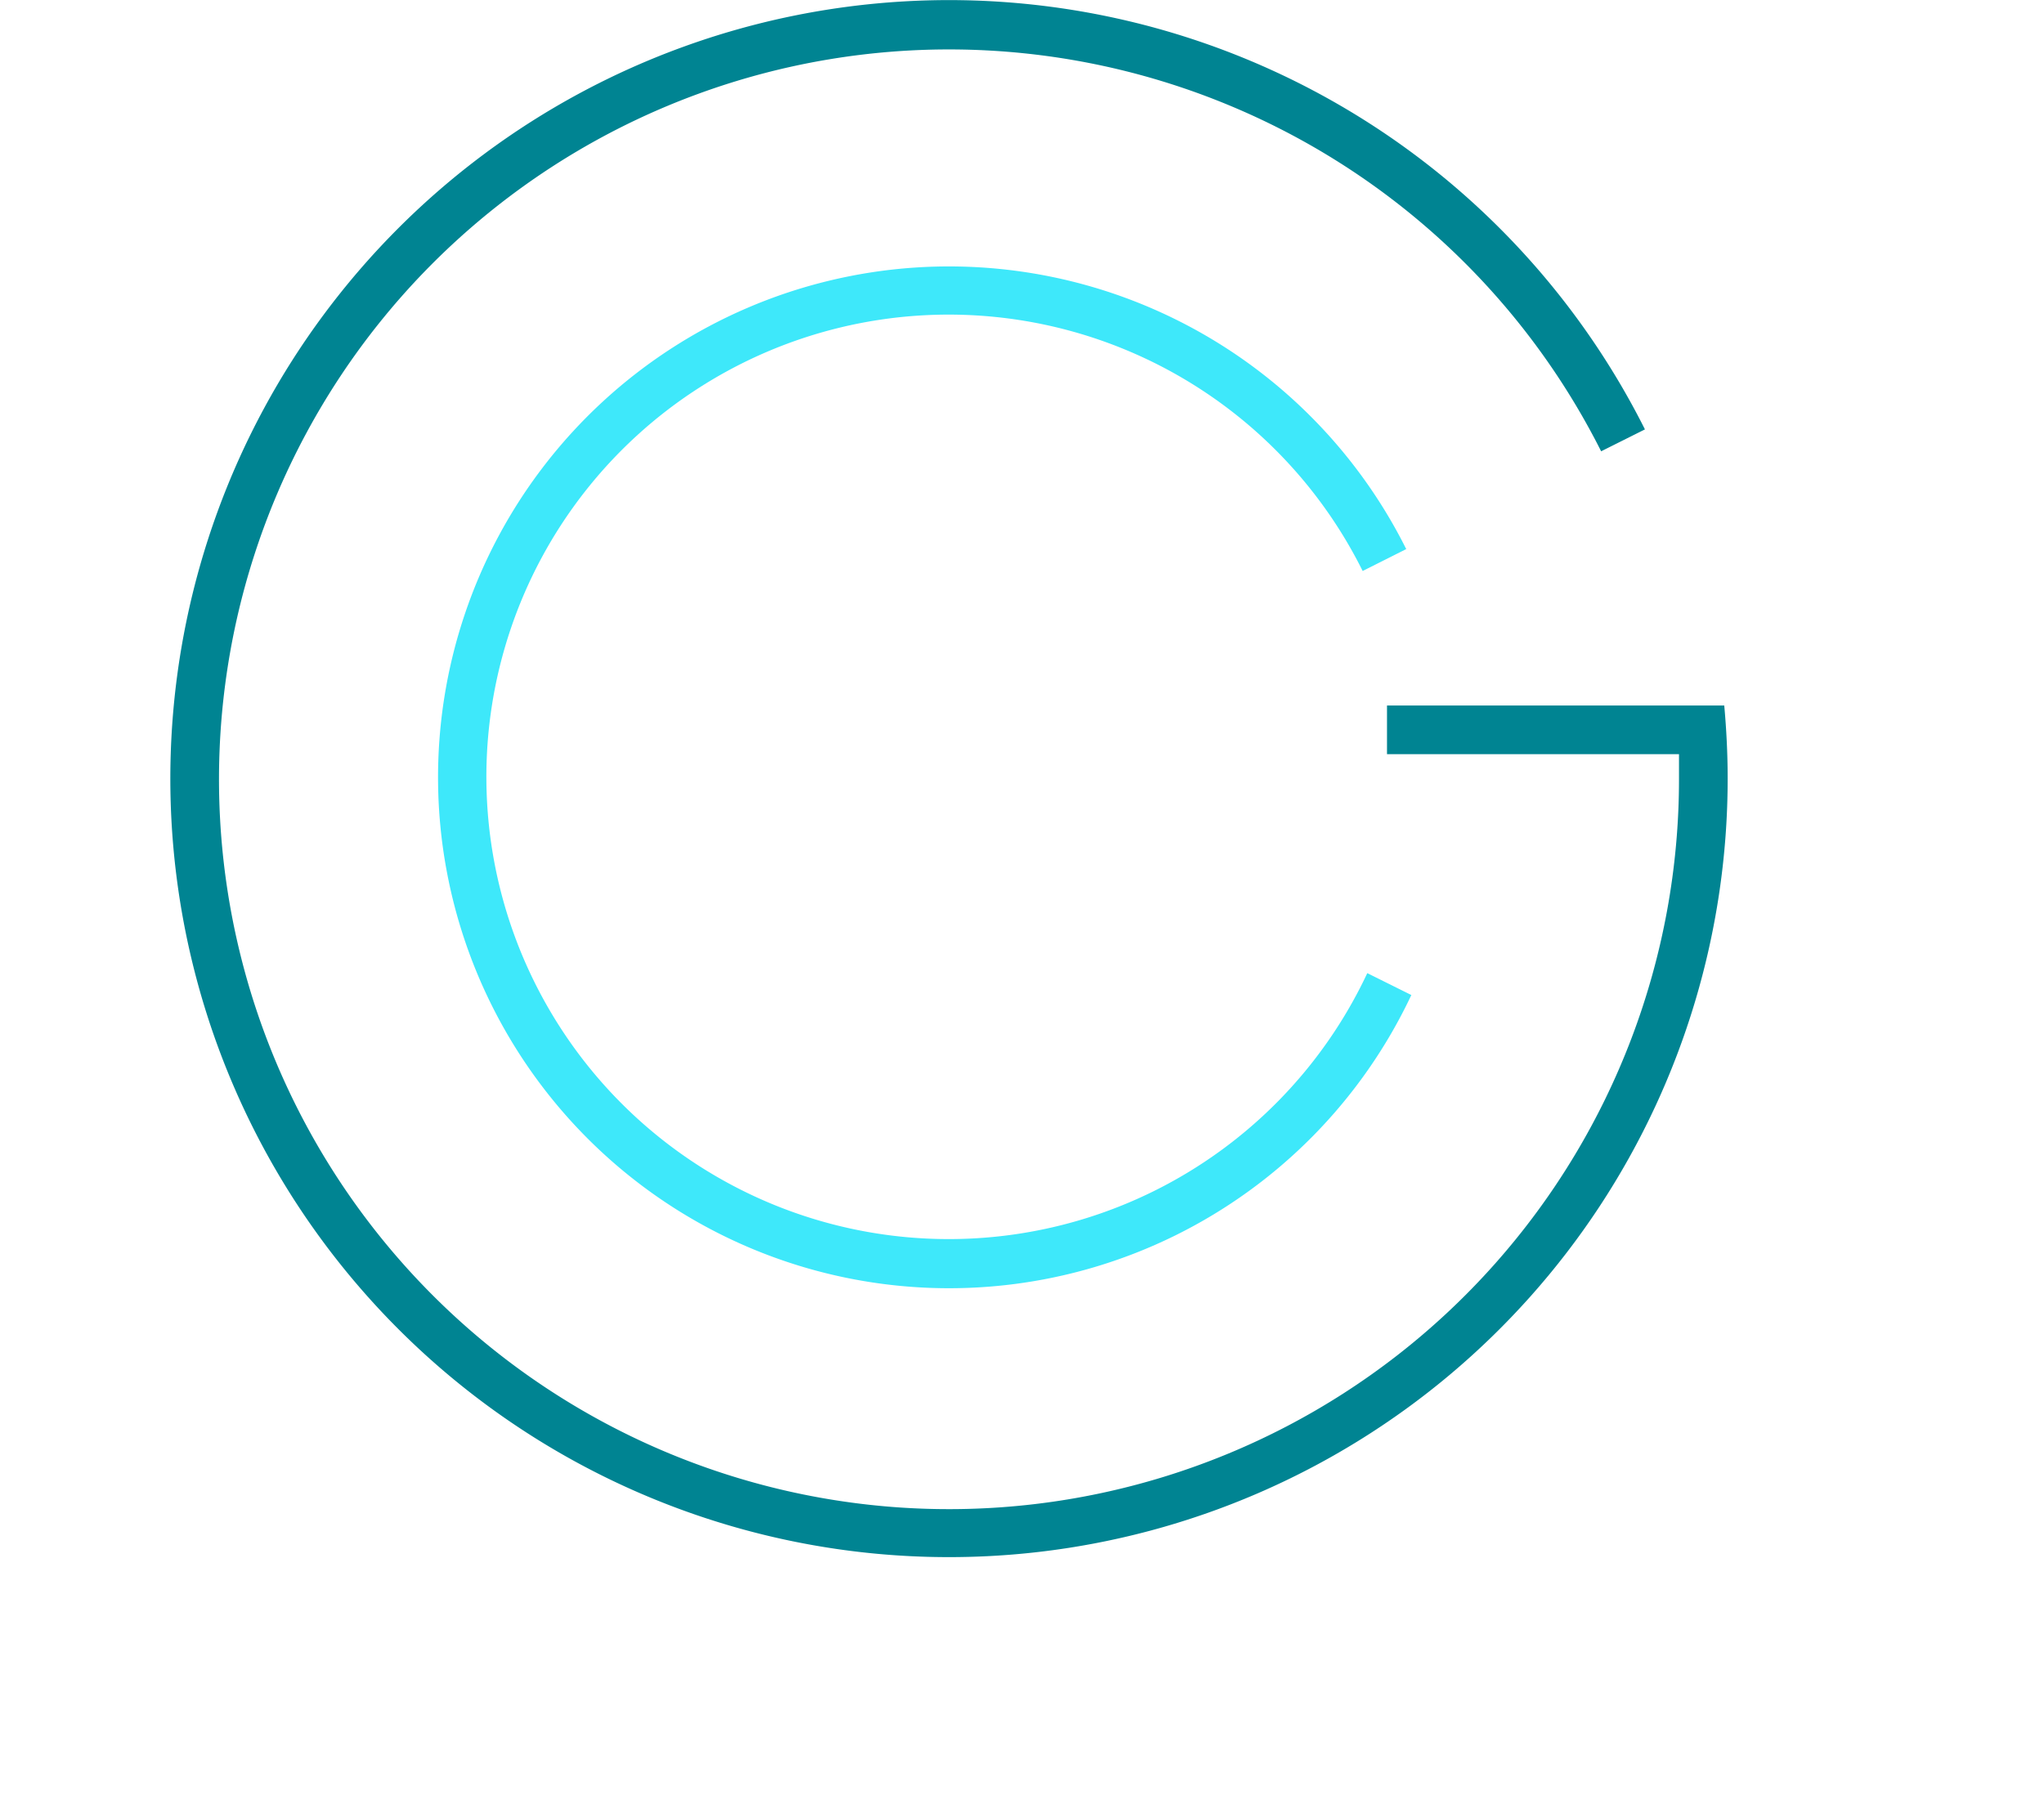 
<svg viewBox="-7 0 84 74">
  <path id="G" fill="#008492" d="M63.86 29H50v2H62v1a30 30 0 1 1-3.2-13.45l1.8-.9A32 32 0 1 0 64 32c0-1-.05-2-.14-3z"></path>
  <path id="C" fill="#3EE8FA" d="M49 23.47l1.79-.9A21 21 0 1 0 51 40.9l-1.81-.9A19 19 0 1 1 49 23.47z"></path>
</svg>
